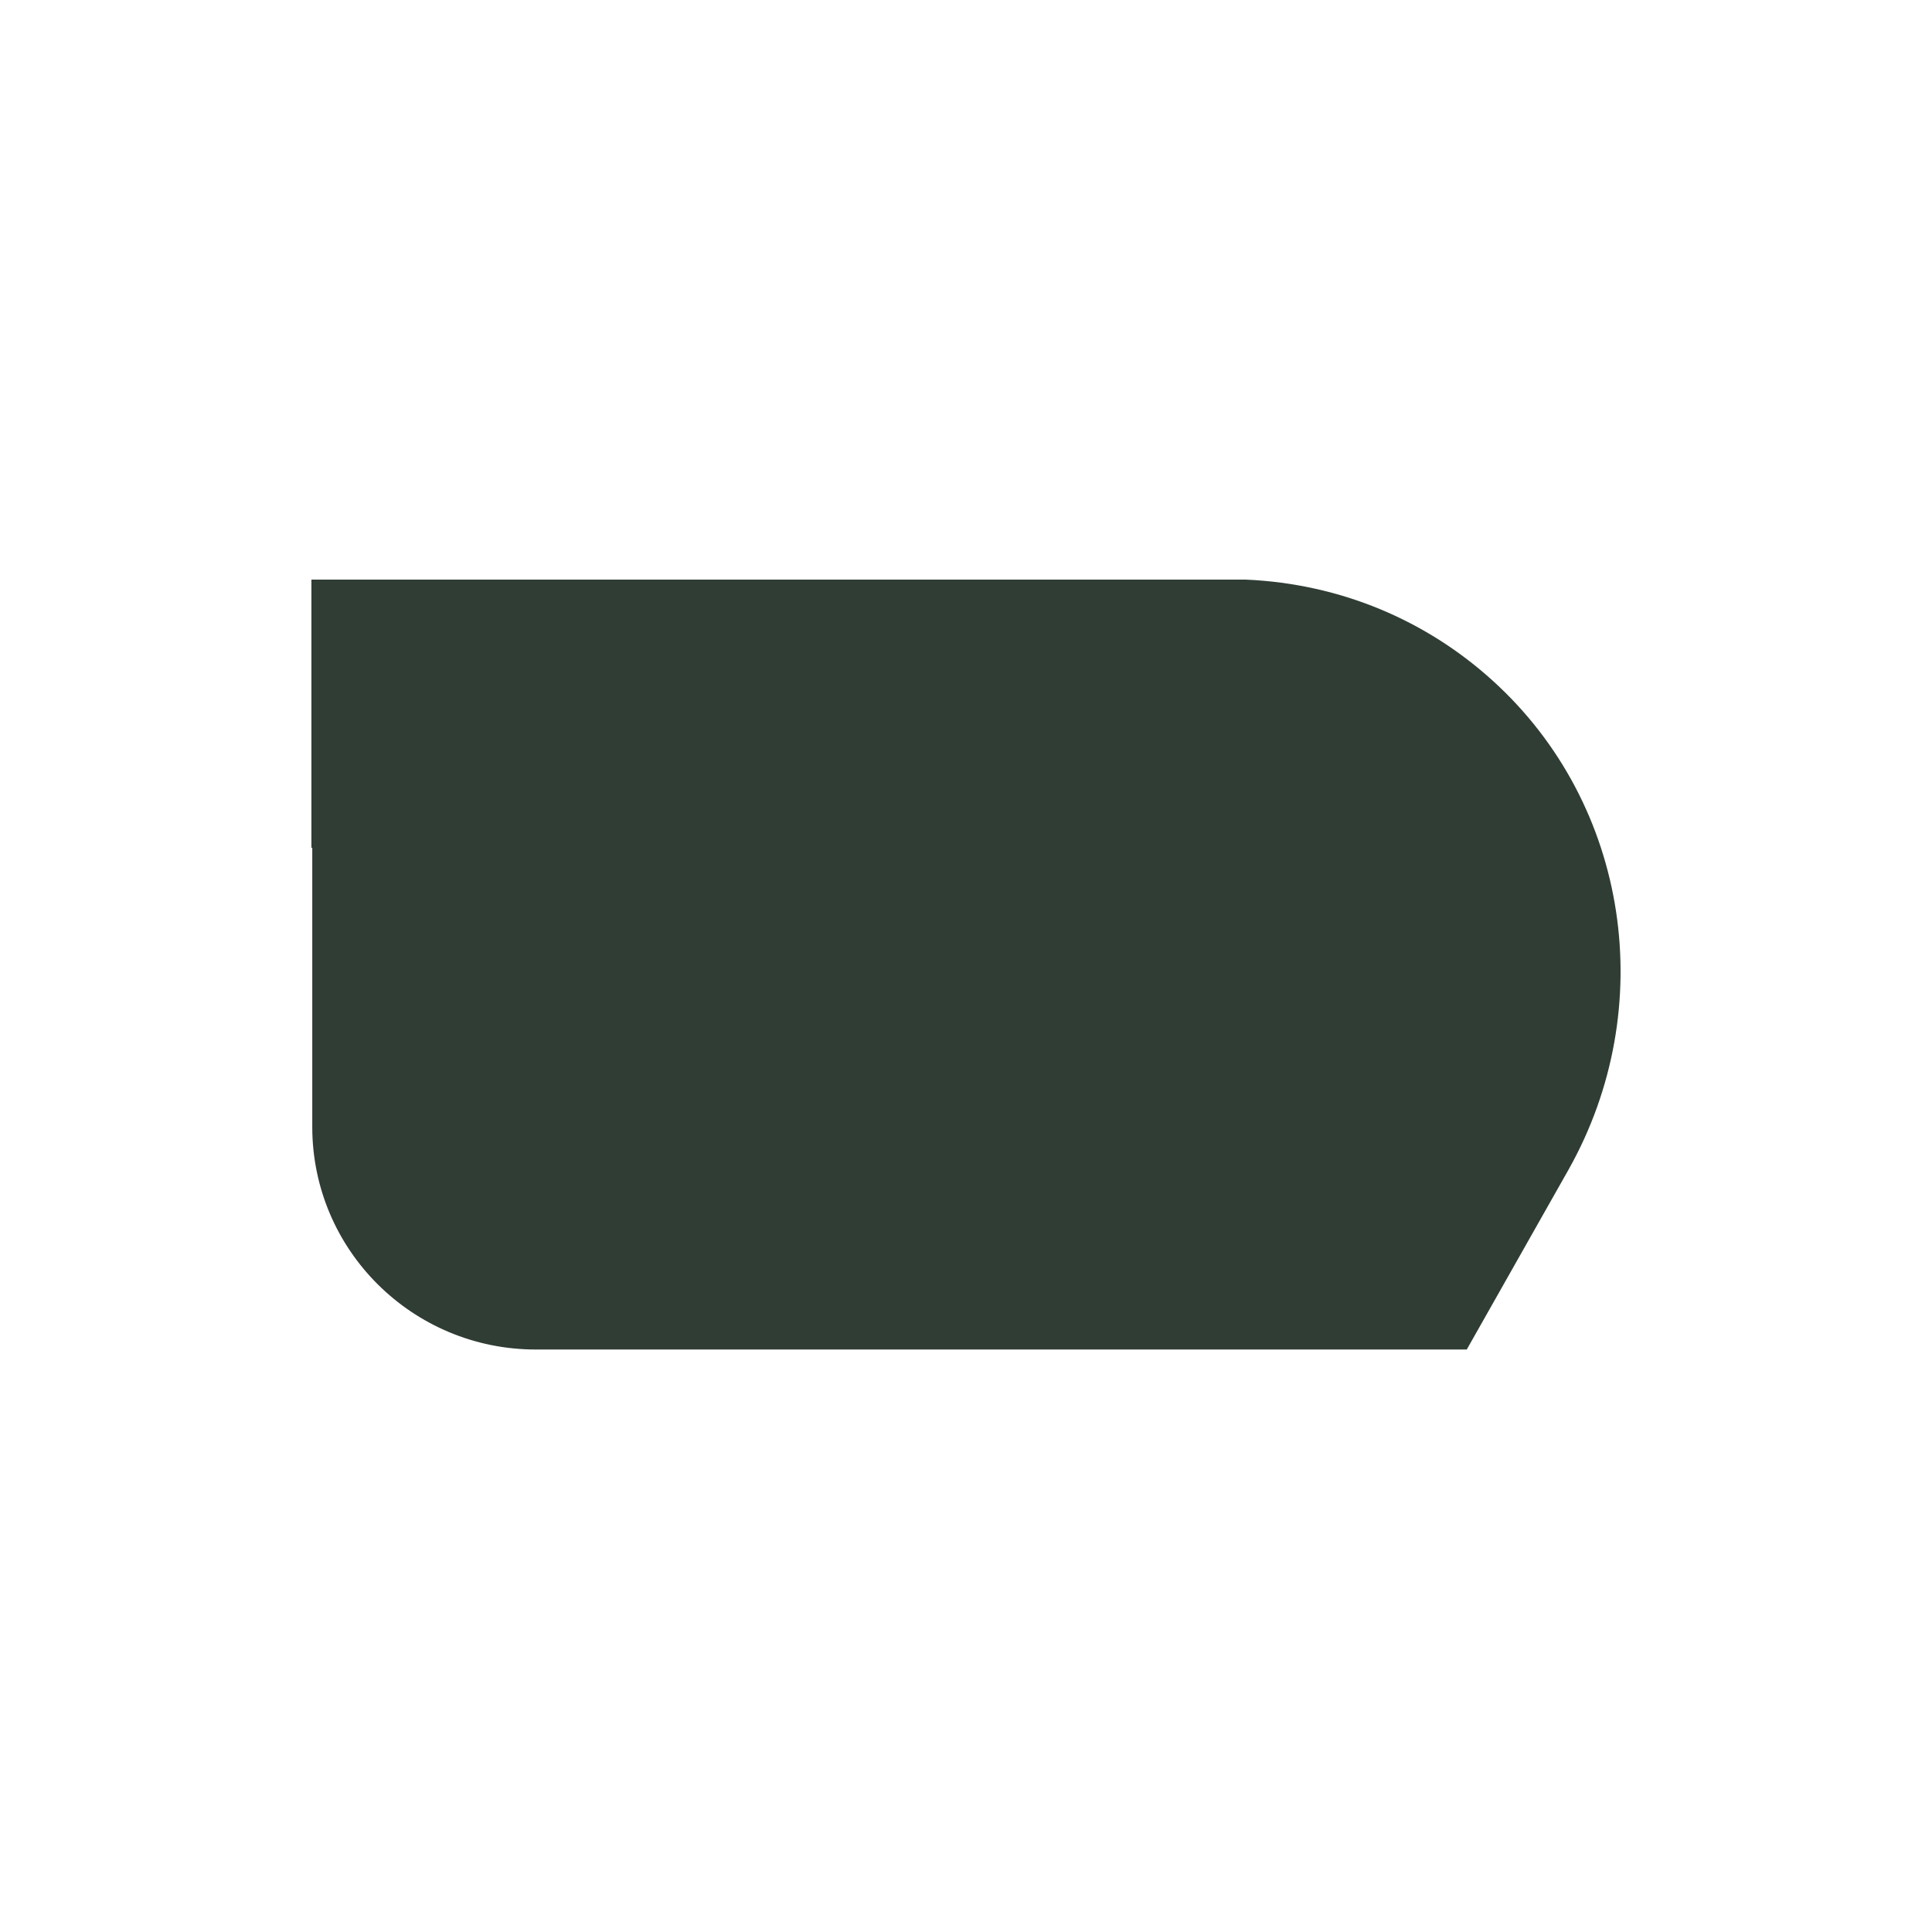 <svg width="670" height="670" viewBox="0 0 670 670" fill="none" xmlns="http://www.w3.org/2000/svg">
<g clip-path="url(#clip0_326_3817)">
<path d="M544.017 405.517L508.661 468H185.798C143.125 468 108.29 433.576 108.29 390.764V293.857H108V201H113.516H426.158C428.19 201 430.222 201 431.964 201C465.348 202.446 494.957 215.464 517.6 236.002C565.207 279.104 575.368 349.687 544.017 405.517Z" fill="#303D35"/>
<line x1="108.25" y1="201" x2="108.25" y2="294" stroke="#303D35" stroke-width="0.5"/>
</g>
<defs>
<clipPath id="clip0_326_3817">
<rect width="670" height="670" fill="white"/>
</clipPath>
</defs>
</svg>
